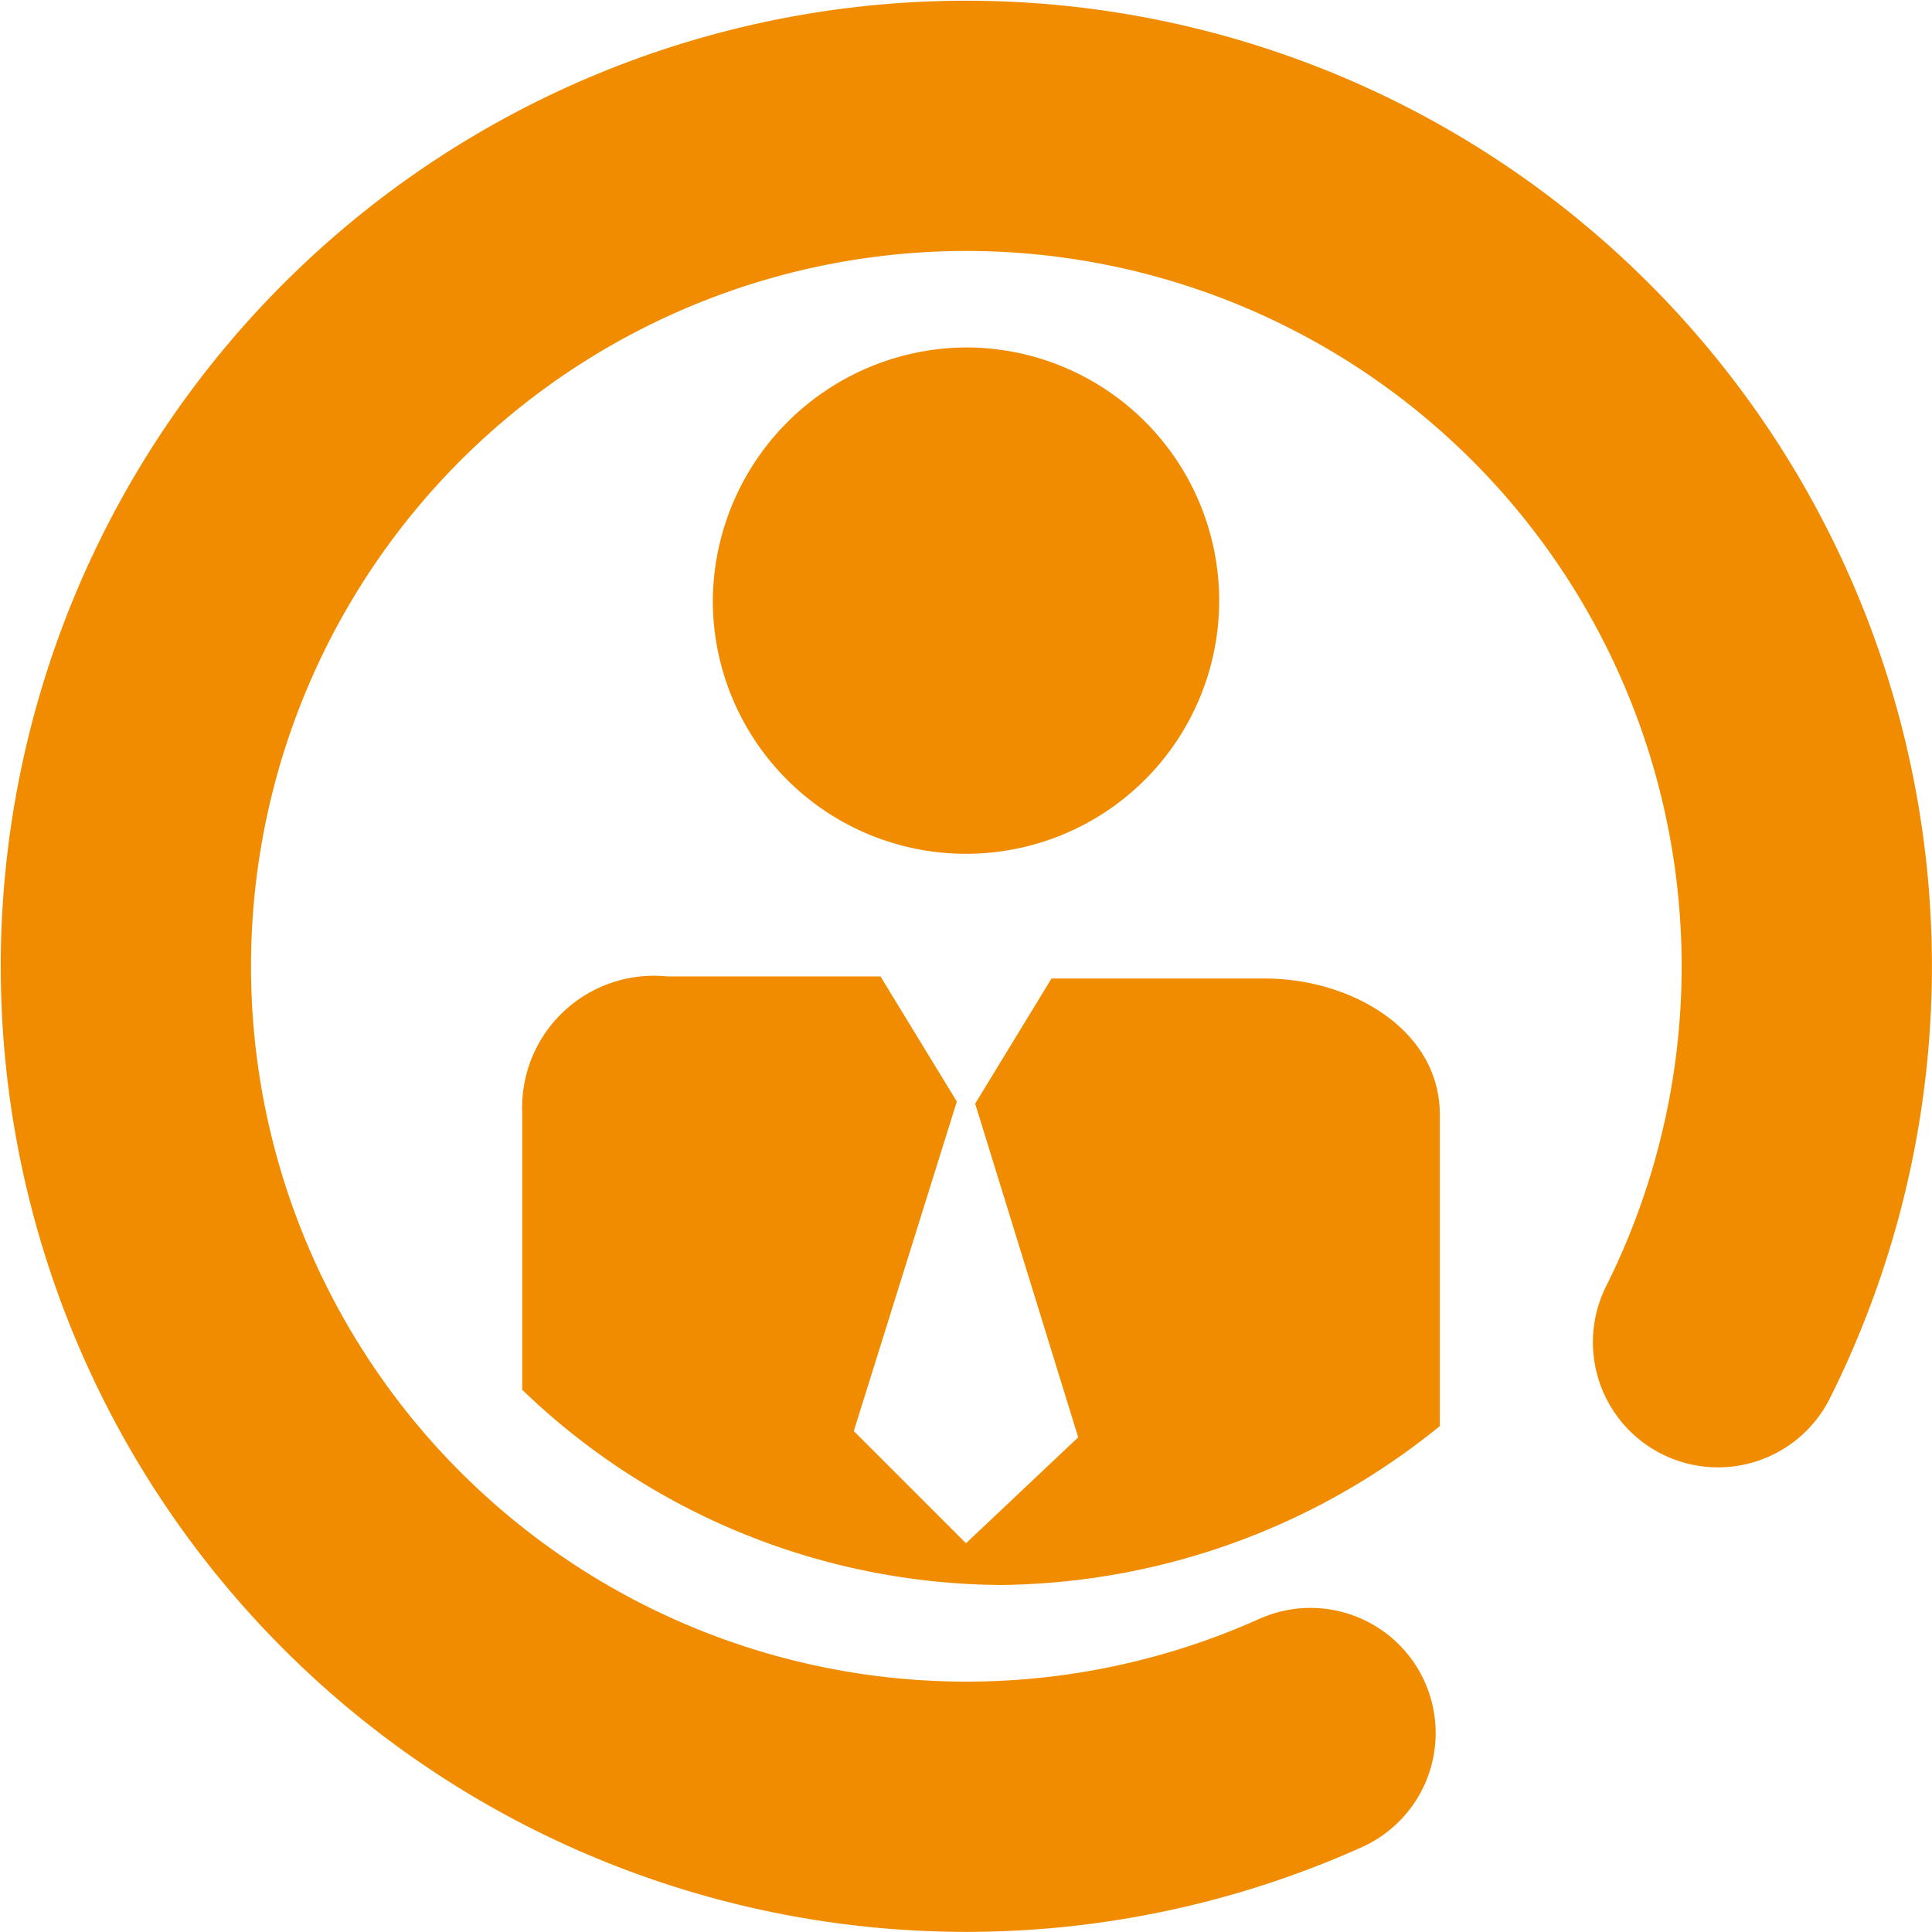 <svg id="9a246f31-915d-4a09-8649-f3fa4acbe2bb" data-name="Layer 1" xmlns="http://www.w3.org/2000/svg" viewBox="0 0 46.32 46.32"><defs><style>.f843b209-56c9-49dc-b502-ad1df3959669{fill:none;stroke:#f18c00;stroke-linecap:round;stroke-linejoin:round;stroke-width:6px;}.\31 6047ae4-6728-4079-959a-8cab0fc5032f{fill:#f18c00;}</style></defs><title>icon-tie-orange</title><path class="f843b209-56c9-49dc-b502-ad1df3959669" d="M31.42,41.55a20.15,20.15,0,1,1,9.77-9.37"/><path class="16047ae4-6728-4079-959a-8cab0fc5032f" d="M17.09,14.41a6.07,6.07,0,1,0,6.06-6.08A6.11,6.11,0,0,0,17.09,14.41Z"/><path class="16047ae4-6728-4079-959a-8cab0fc5032f" d="M30.33,23.46H25.21l-1.83,3,2.47,8L23.16,37l-2.69-2.69,2.47-7.9-1.83-3H16a3.16,3.16,0,0,0-3.48,3.25v6.66A16.67,16.67,0,0,0,24,38a16.93,16.93,0,0,0,10.52-3.81V26.71C34.51,24.67,32.37,23.46,30.33,23.46Z"/></svg>